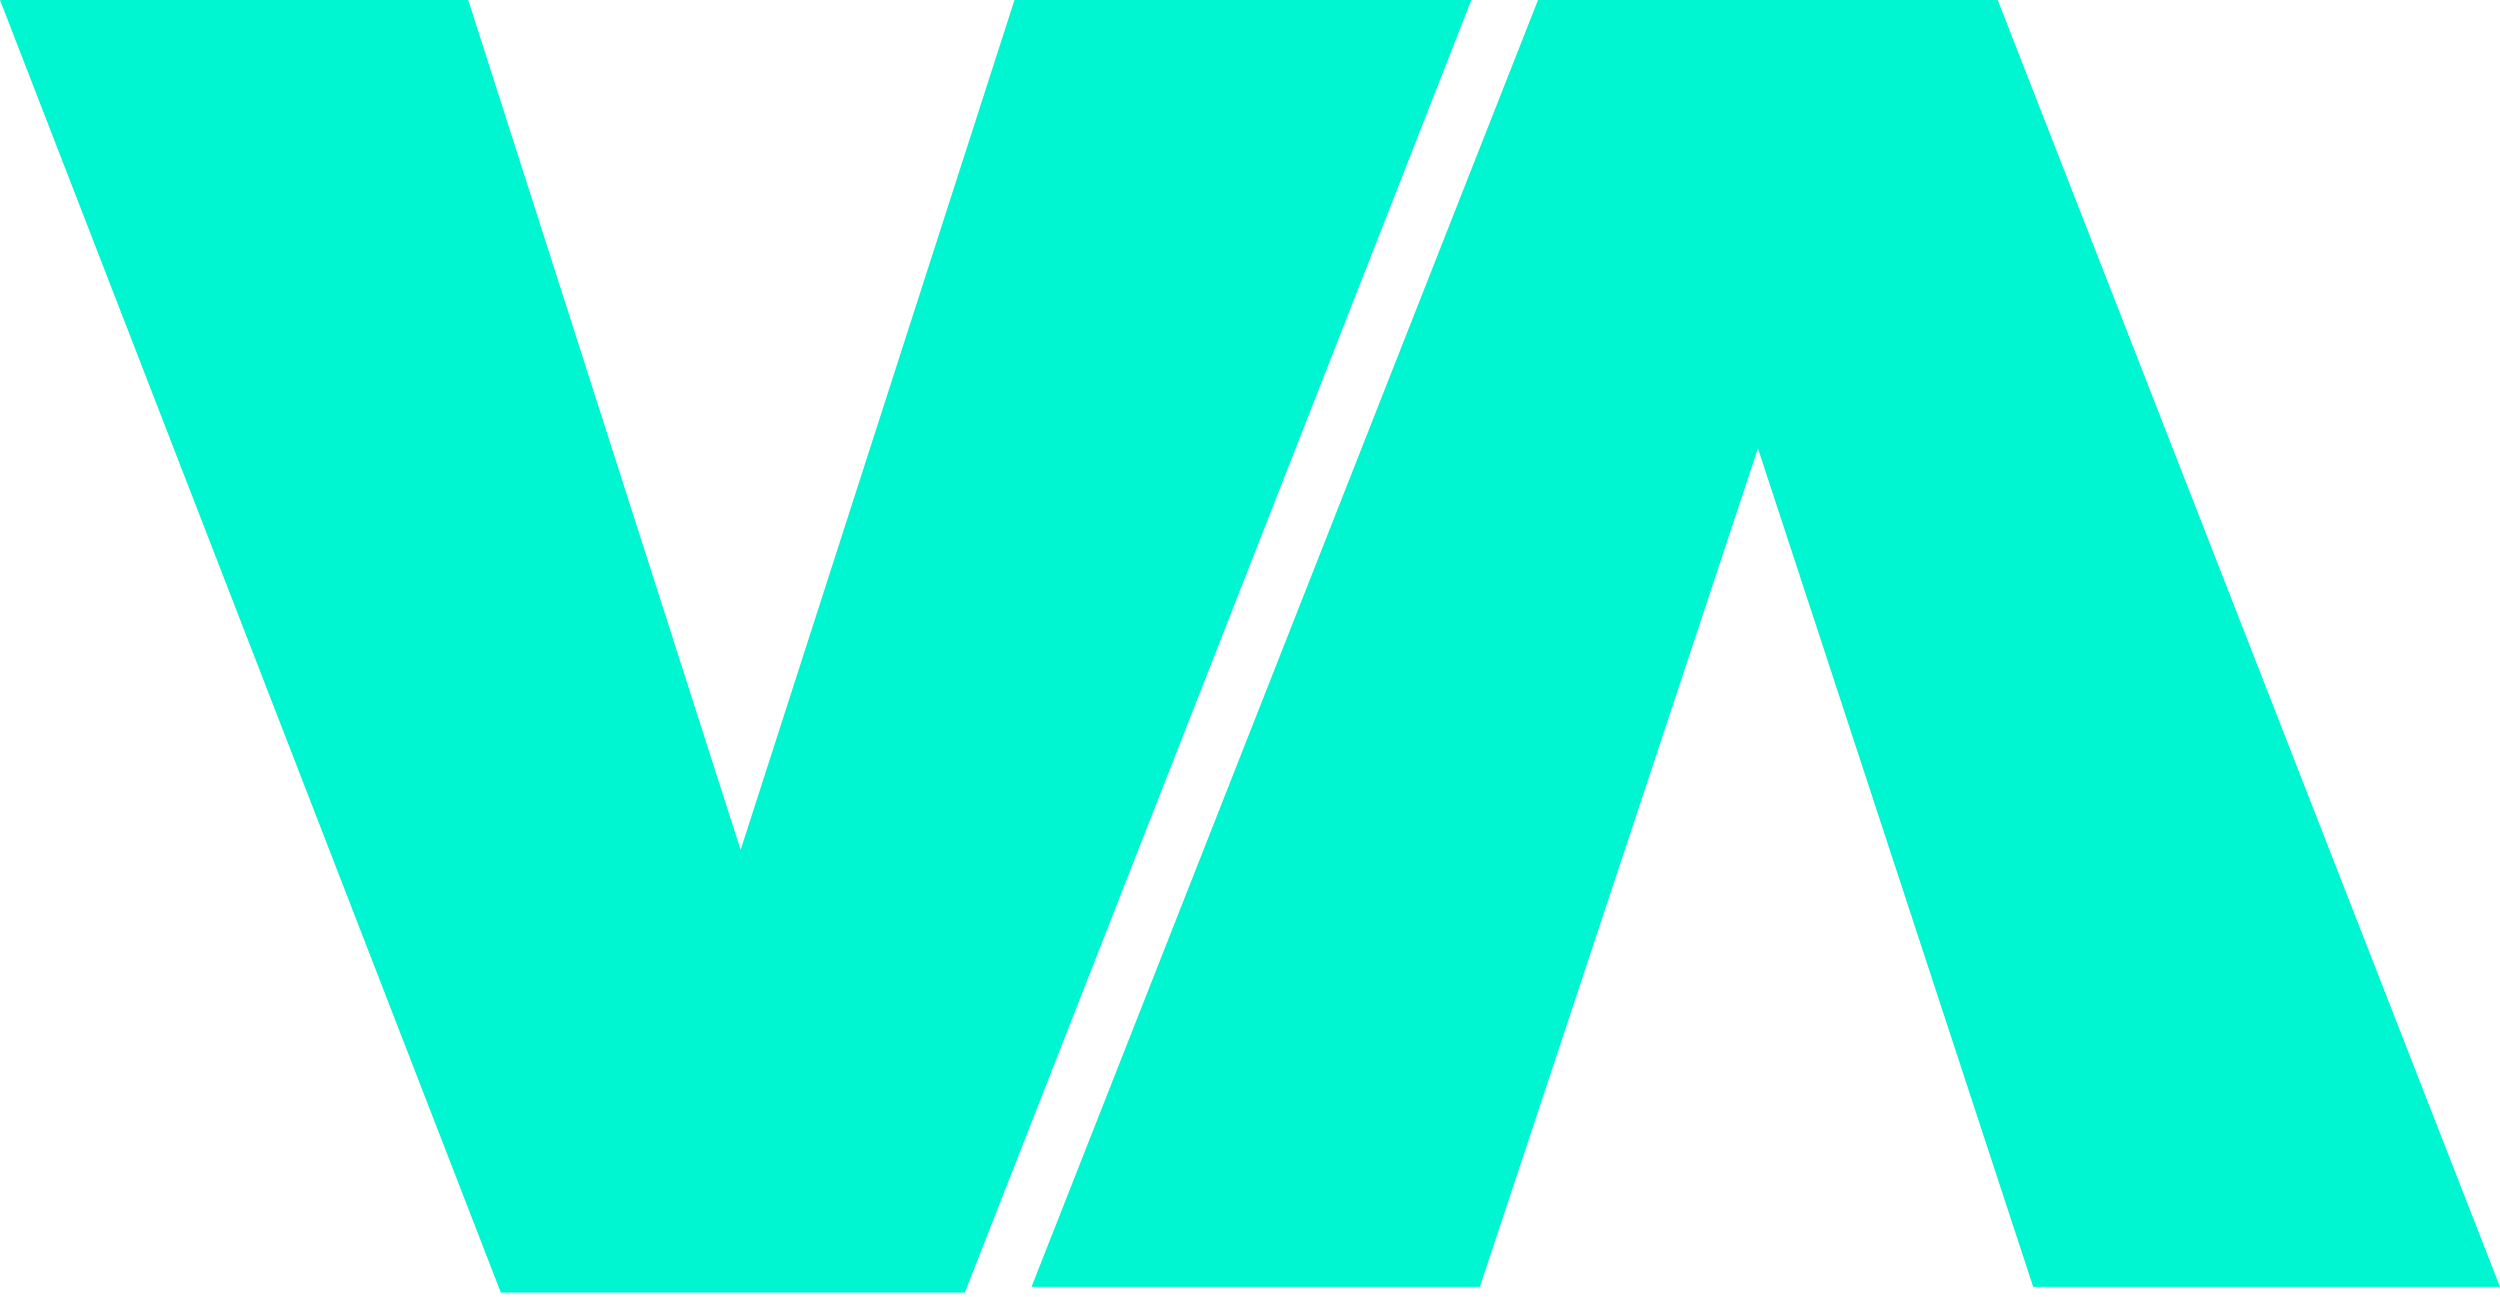 <svg width="106" height="55" viewBox="0 0 106 55" fill="none" xmlns="http://www.w3.org/2000/svg">
<path d="M19.852 0H0L21.236 54.805H40.908L62.385 0H43.014L31.403 36.035L19.852 0Z" fill="#00F6D1"/>
<path d="M86.208 54.564H106L84.704 0H65.212L43.736 54.564H62.746L74.537 19.01L86.208 54.564Z" fill="#00F6D1"/>
</svg>
